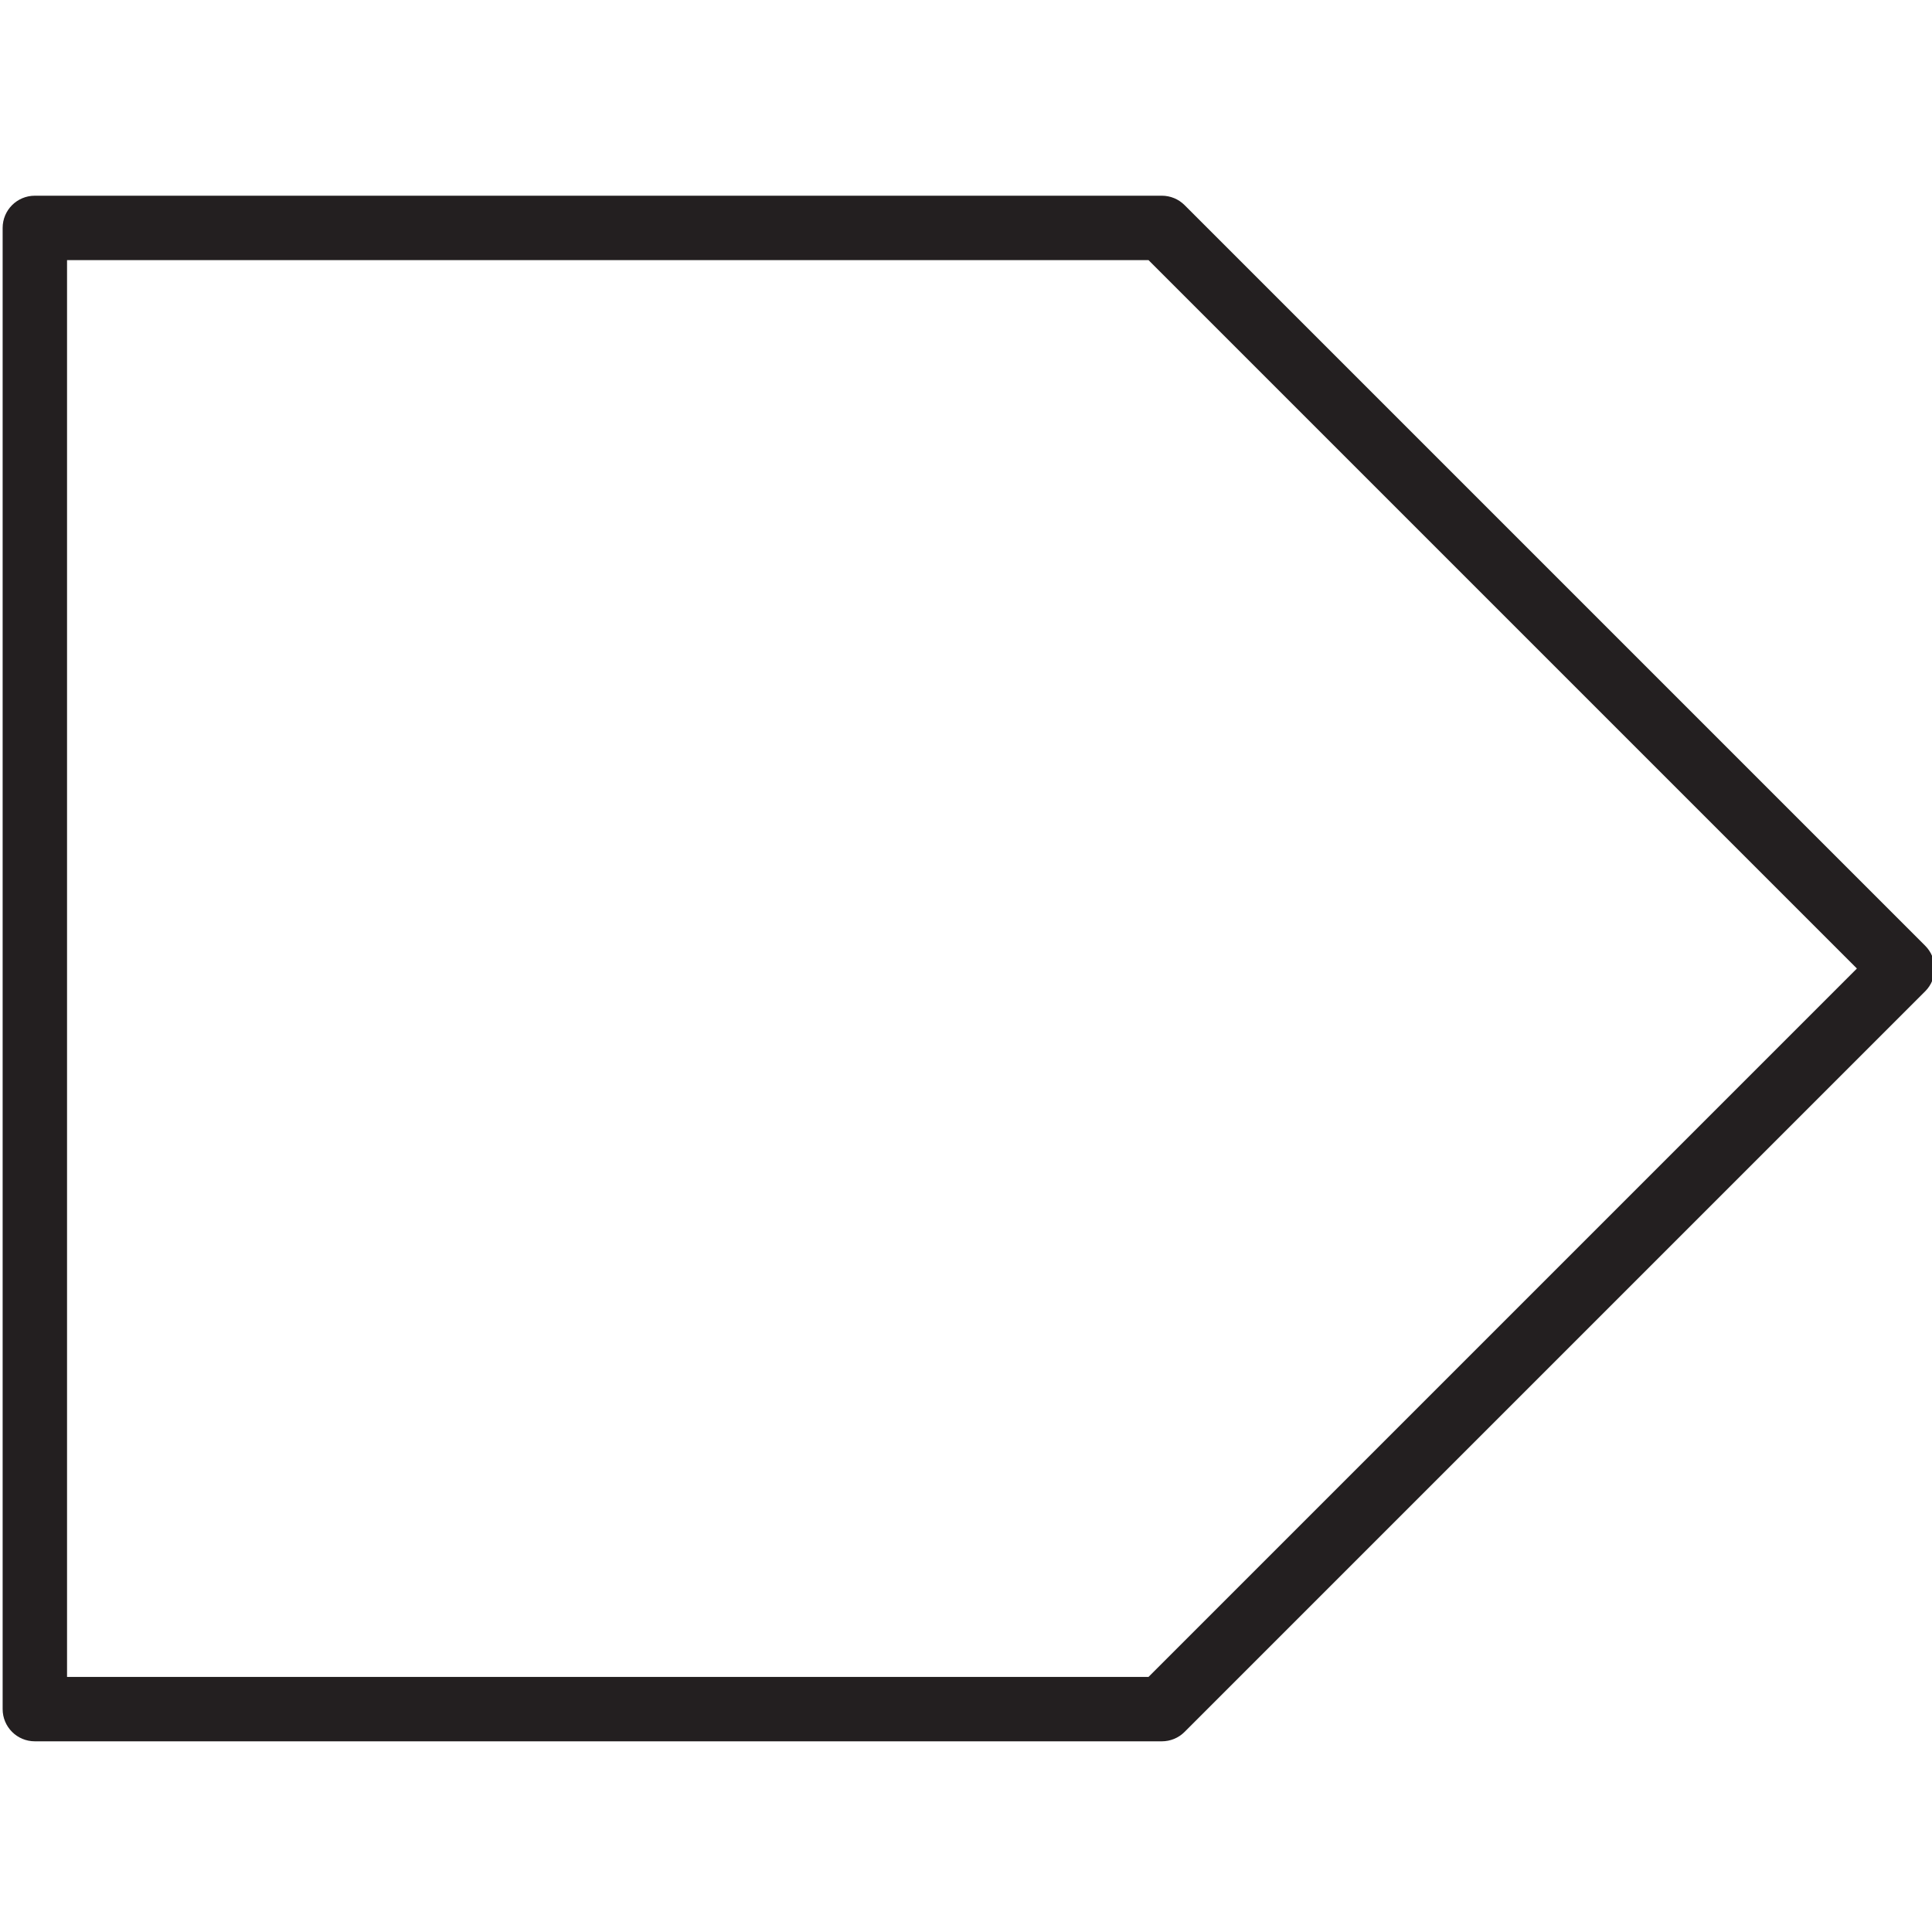 <?xml version="1.0" encoding="utf-8"?>
<!-- Generator: Adobe Illustrator 17.0.0, SVG Export Plug-In . SVG Version: 6.00 Build 0)  -->
<!DOCTYPE svg PUBLIC "-//W3C//DTD SVG 1.1//EN" "http://www.w3.org/Graphics/SVG/1.1/DTD/svg11.dtd">
<svg version="1.1" id="Layer_1" xmlns="http://www.w3.org/2000/svg" xmlns:xlink="http://www.w3.org/1999/xlink" x="0px" y="0px"
	 width="60px" height="60px" viewBox="0 0 60 60" enable-background="new 0 0 60 60" xml:space="preserve">
<g>
	<path fill="#231F20" d="M36.789,6.371c-0.188-0.188-0.441-0.293-0.707-0.293h-35c-0.553,0-1,0.447-1,1v46c0,0.553,0.447,1,1,1h35
		c0.266,0,0.52-0.105,0.707-0.293l23-23c0.391-0.391,0.391-1.023,0-1.414L36.789,6.371z M35.668,52.078H2.082v-44h33.586l22,22
		L35.668,52.078z"/>
</g>
</svg>
